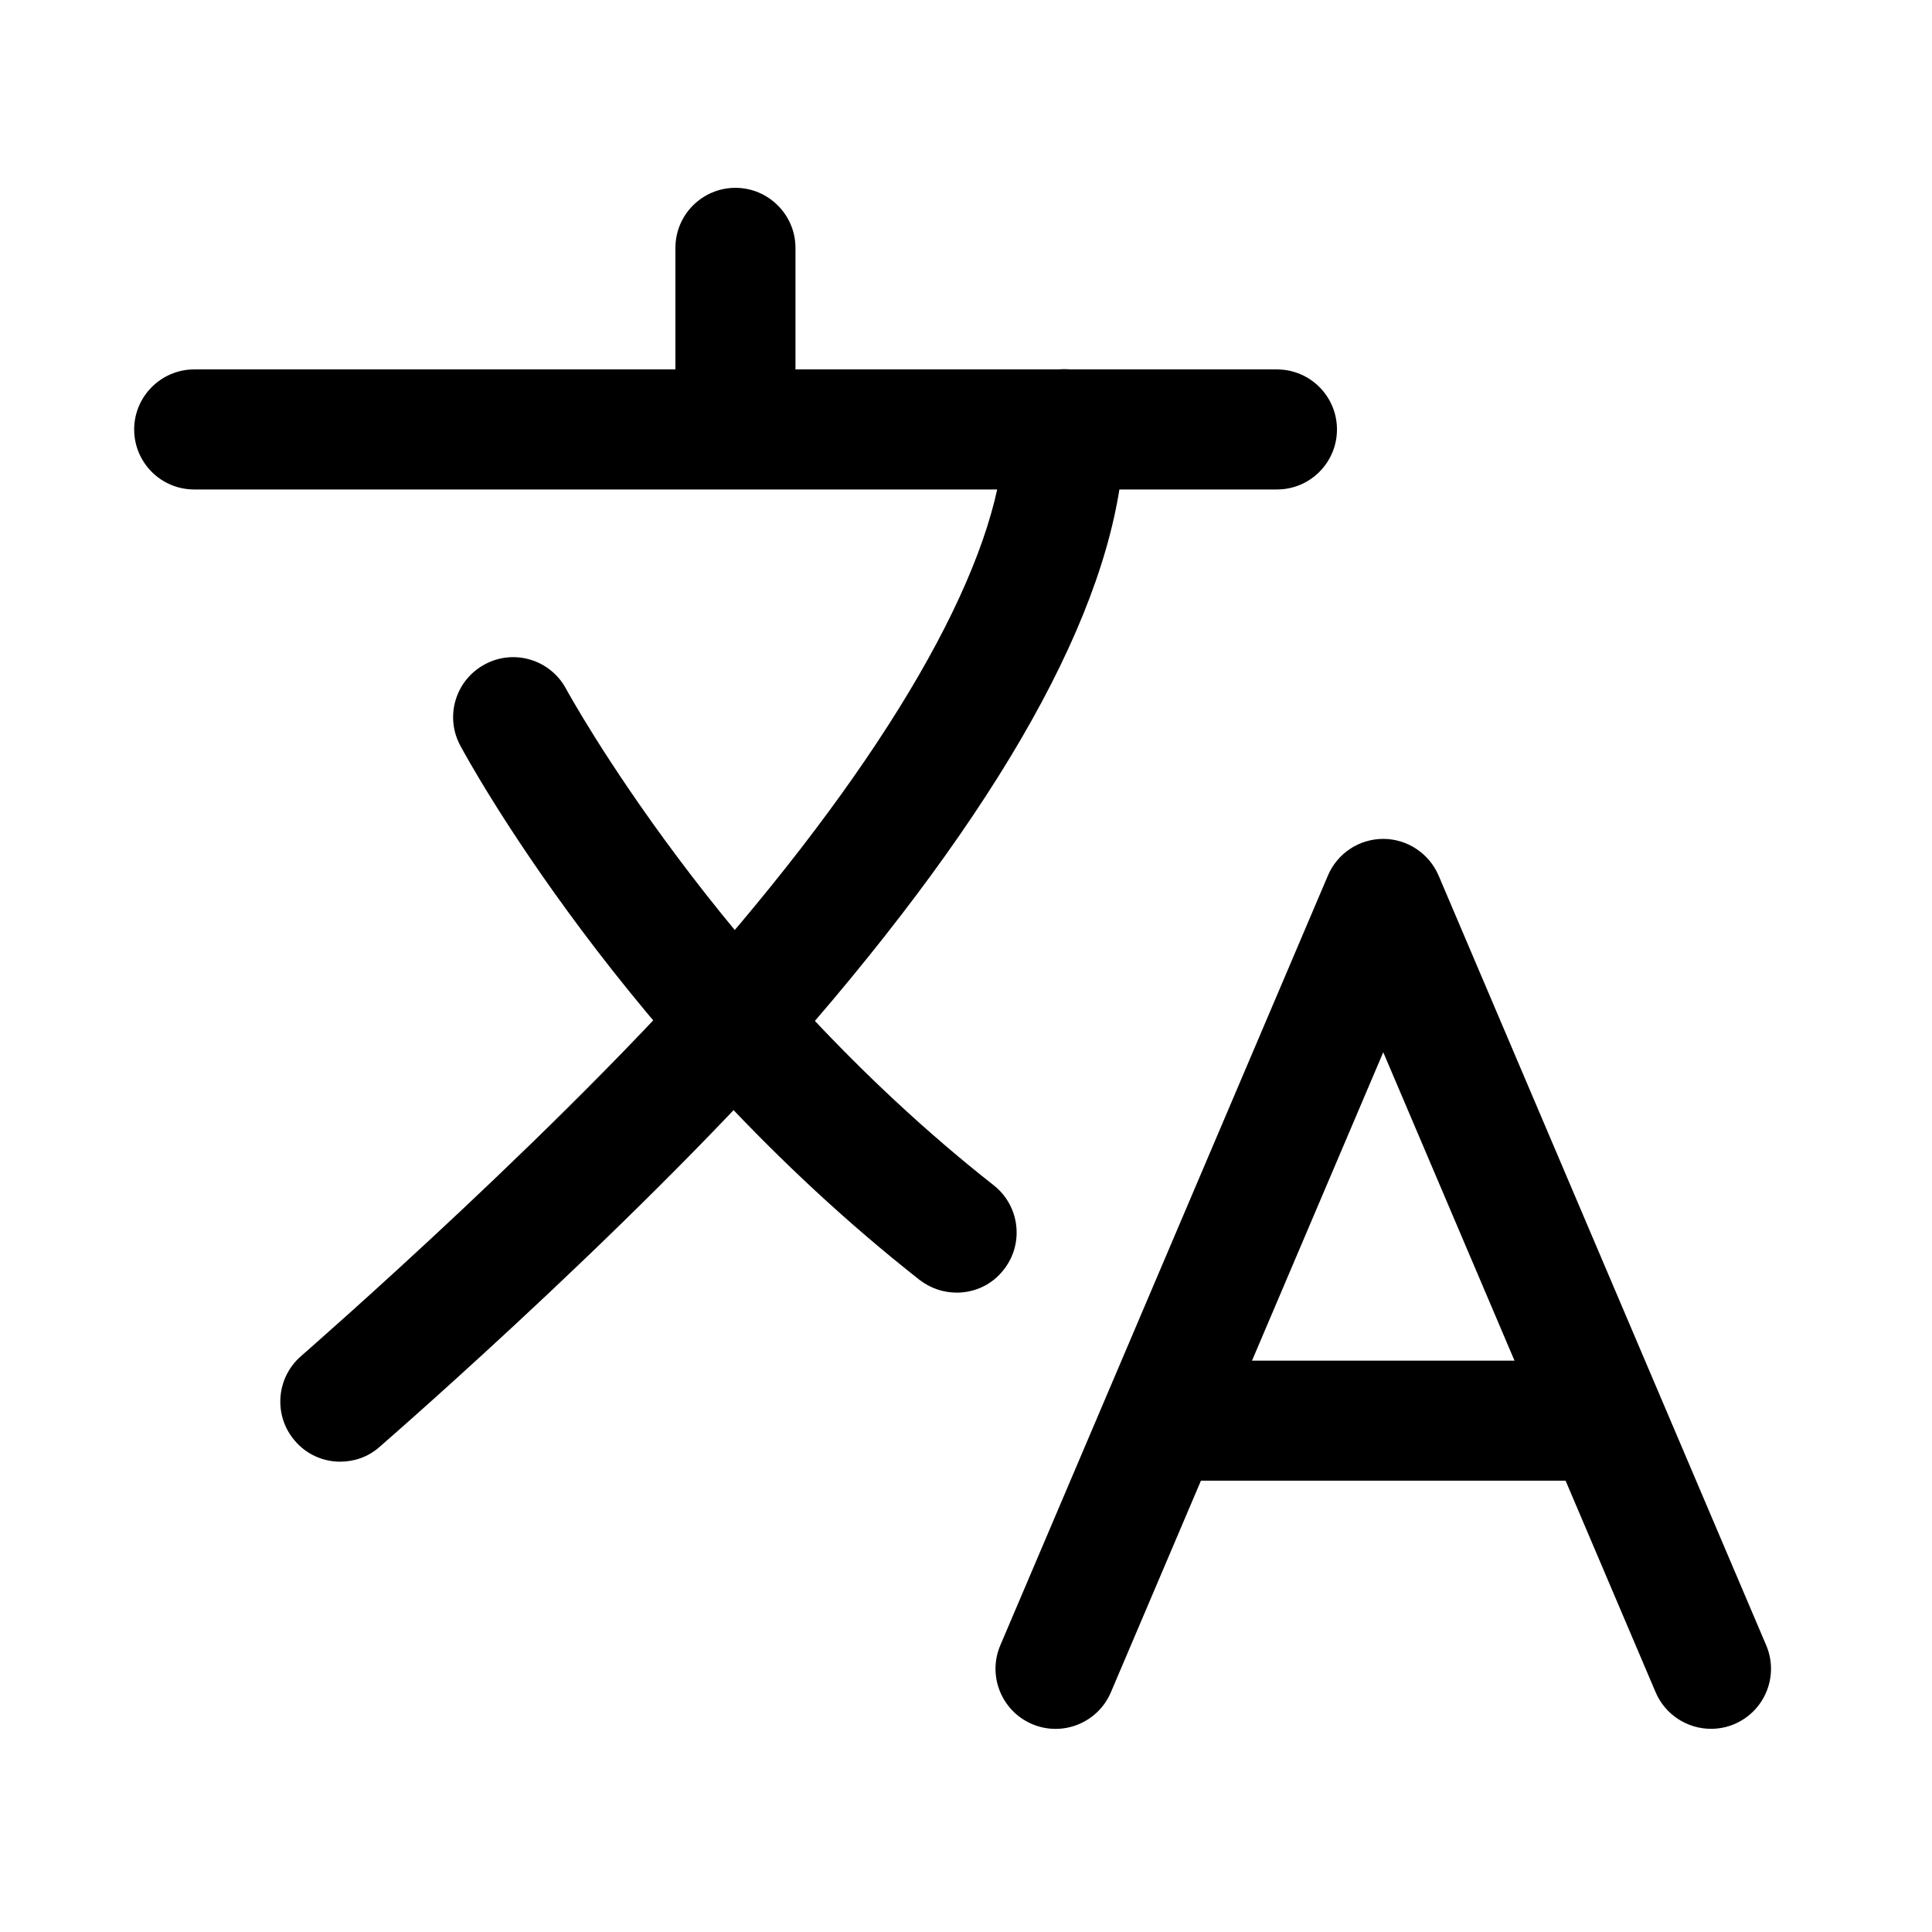 <svg xmlns="http://www.w3.org/2000/svg" viewBox="0 0 72 72">
  <path
    d="M47.588 18.241H7.237C5.997 18.241 5 17.235 5 16.004c0-1.23 1.007-2.237 2.237-2.237h40.351c1.24 0 2.237 1.007 2.237 2.237 0 1.23-.997 2.237-2.237 2.237Z" />
  <path
    d="M27.408 17.887c-1.24 0-2.237-1.007-2.237-2.237V9.237C25.171 7.997 26.178 7 27.408 7s2.237 1.007 2.237 2.237V15.65c0 1.23-.997 2.237-2.237 2.237ZM12.681 54.473c-.625 0-1.249-.261-1.687-.774-.811-.932-.709-2.349.224-3.16.102-.093 10.458-9.097 16.396-16.154 6.329-7.532 9.815-14.056 9.815-18.391 0-1.24 1.007-2.237 2.237-2.237 1.23 0 2.237 1.007 2.237 2.237 0 5.537-3.654 12.695-10.868 21.271-6.161 7.326-16.452 16.275-16.89 16.657-.419.373-.942.55-1.464.55Z" />
  <path
    d="M35.648 48.172c-.485 0-.969-.159-1.38-.475-11.008-8.659-16.871-19.453-17.114-19.91-.587-1.091-.177-2.442.913-3.029 1.091-.587 2.442-.177 3.029.913.056.102 5.686 10.44 15.939 18.503.969.764 1.137 2.172.373 3.141-.438.569-1.091.858-1.762.858ZM63.761 64.428c-.867 0-1.696-.513-2.06-1.361L51.55 39.214 41.399 63.067c-.485 1.137-1.799 1.669-2.936 1.184-1.137-.485-1.669-1.799-1.184-2.936l12.211-28.691c.354-.83 1.165-1.361 2.06-1.361s1.706.541 2.06 1.361l12.211 28.691c.485 1.137-.047 2.451-1.184 2.936-.28.121-.578.177-.876.177Z" />
  <path
    d="M59.492 55.181H43.813c-1.24 0-2.237-1.007-2.237-2.237s1.007-2.237 2.237-2.237h15.678c1.24 0 2.237 1.007 2.237 2.237s-.997 2.237-2.237 2.237Z" />
</svg>